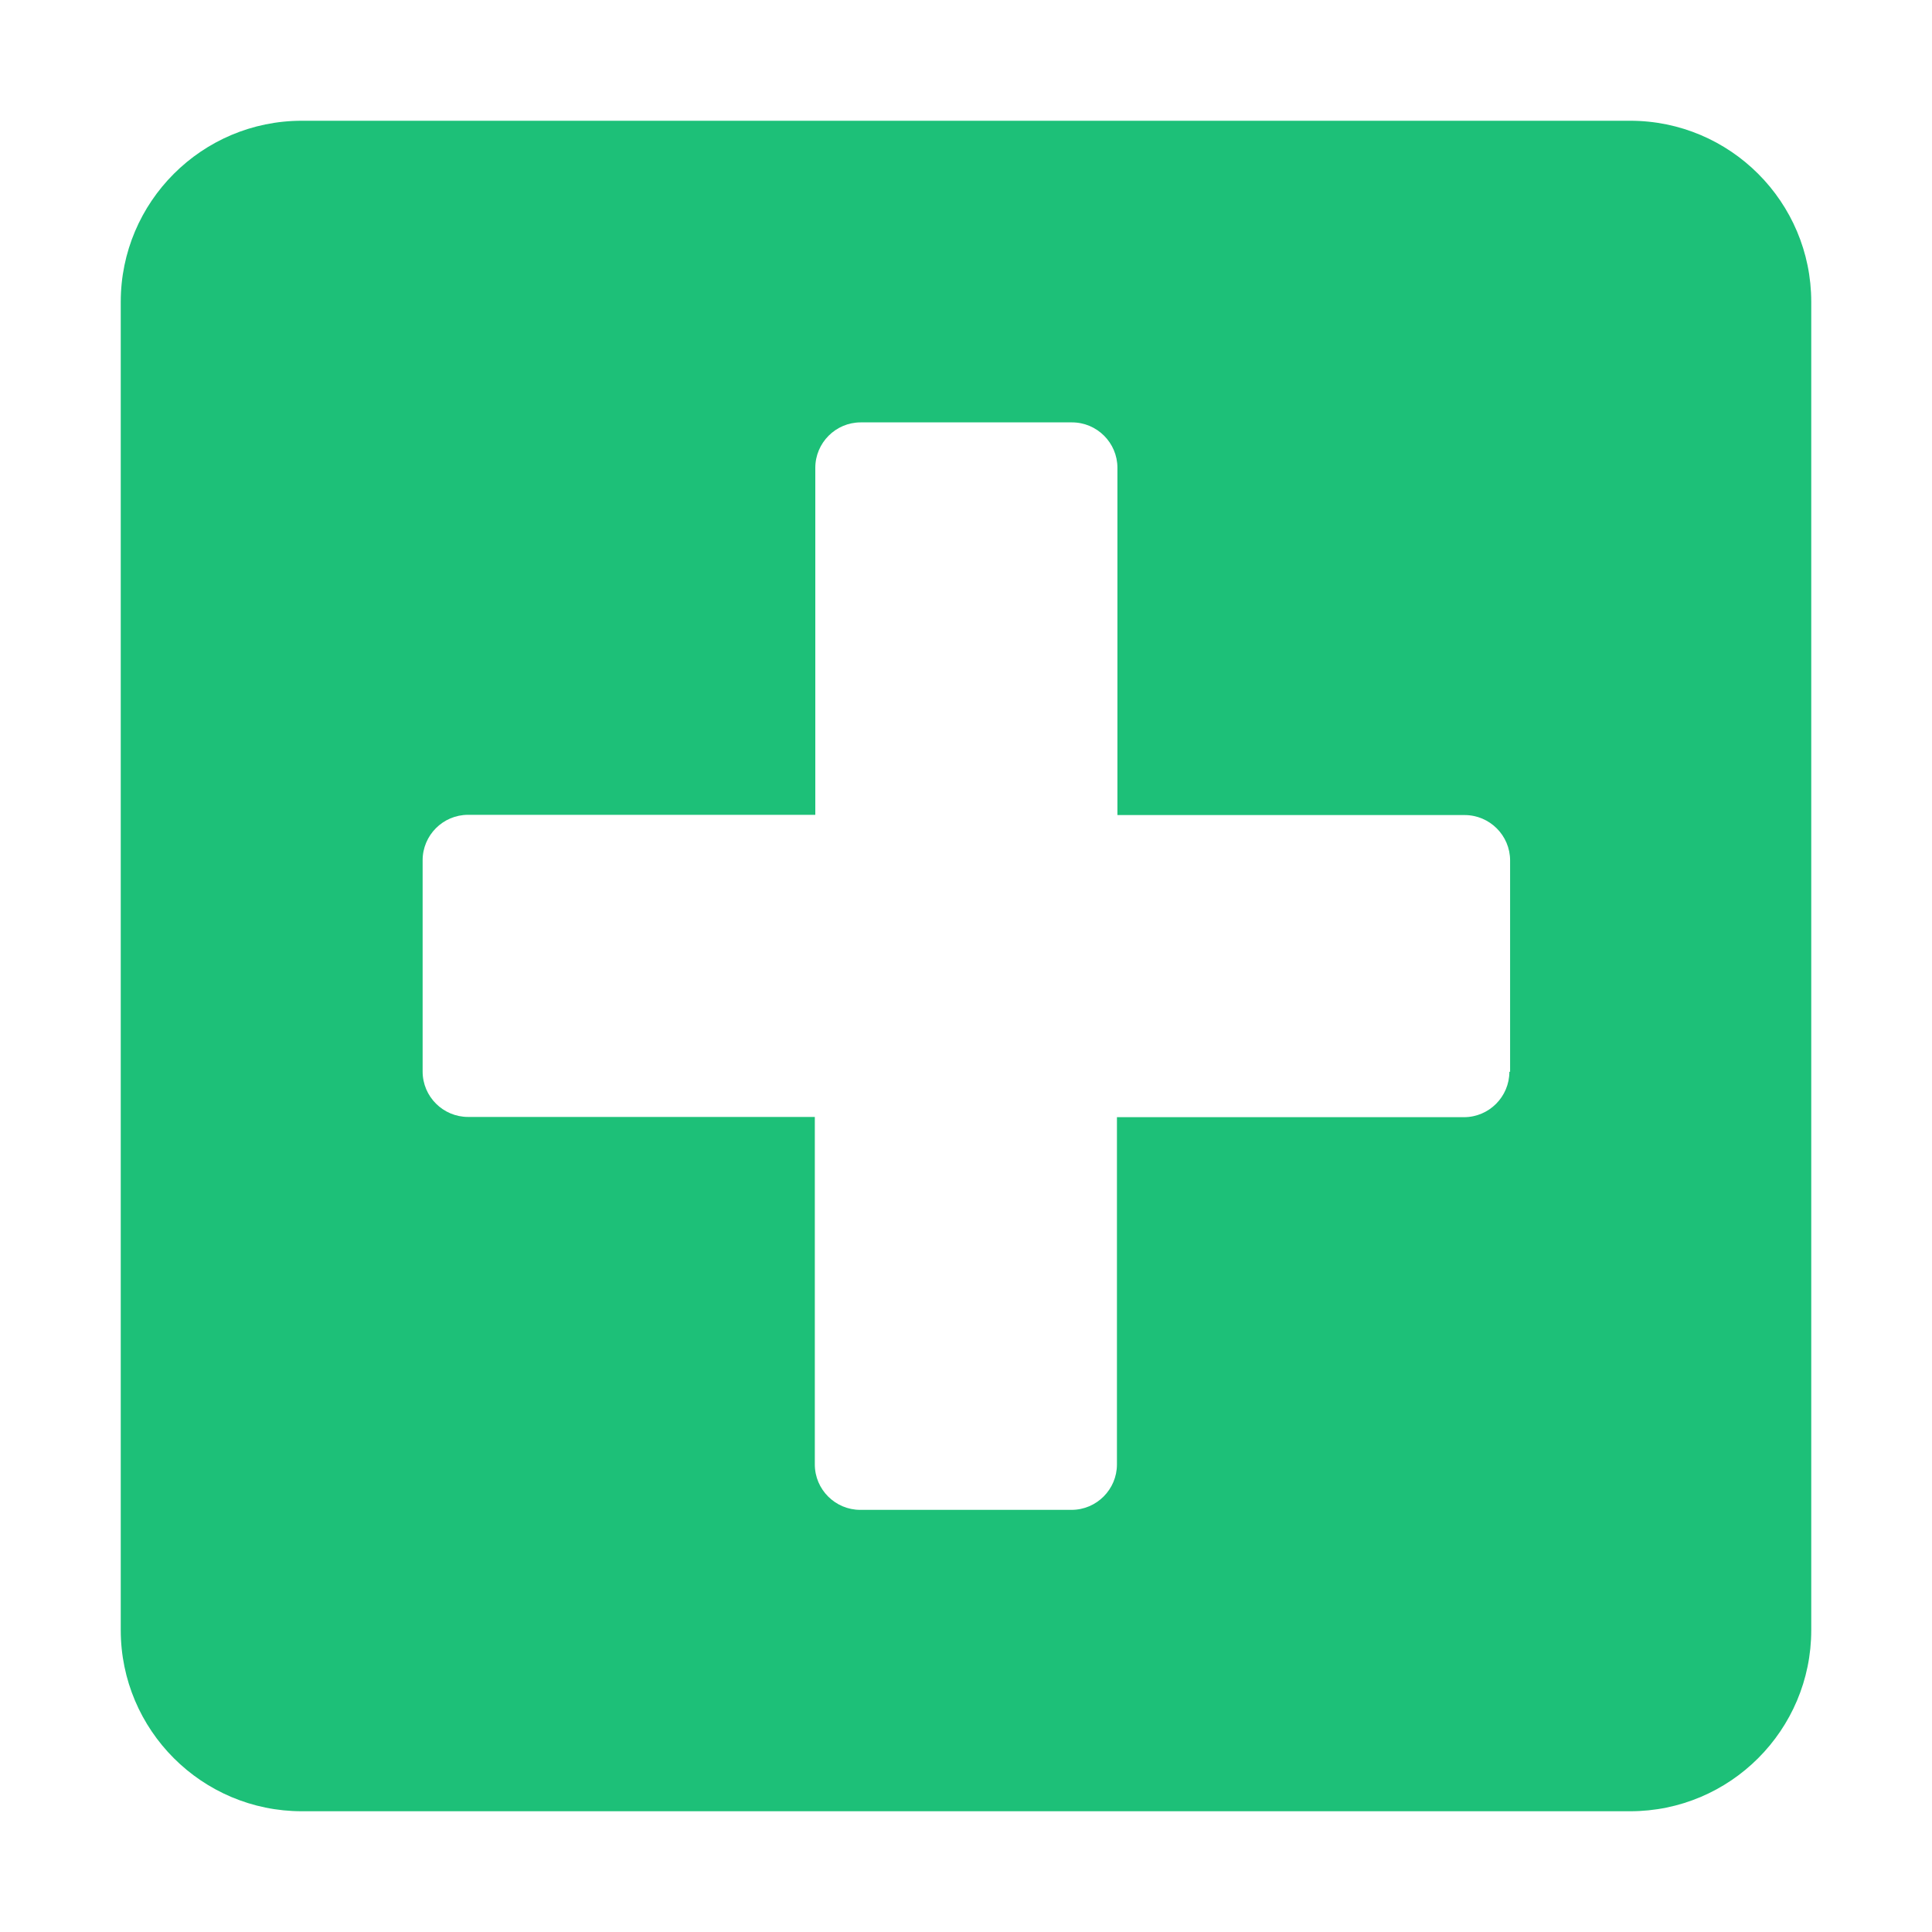 <?xml version="1.0" encoding="utf-8"?>
<!-- Generator: Adobe Illustrator 27.4.1, SVG Export Plug-In . SVG Version: 6.00 Build 0)  -->
<svg version="1.1" id="레이어_1" xmlns="http://www.w3.org/2000/svg" xmlns:xlink="http://www.w3.org/1999/xlink" x="0px"
	 y="0px" viewBox="0 0 800 800" style="enable-background:new 0 0 800 800;" xml:space="preserve">
<style type="text/css">
	.st0{fill:#1DC078;}
</style>
<path class="st0" d="M675,50H125c-41.4,0-75,33.6-75,75v550c0,41.4,33.6,75,75,75h550c41.4,0,75-33.6,75-75V125
	C750,83.6,716.4,50,675,50z M625,443.8c0,10.3-8.4,18.8-18.8,18.8H462.5v143.8c0,10.3-8.4,18.8-18.8,18.8h-87.5
	c-10.3,0-18.8-8.4-18.8-18.8V462.5H193.8c-10.3,0-18.8-8.4-18.8-18.8v-87.5c0-10.3,8.4-18.8,18.8-18.8h143.8V193.7
	c0-10.3,8.4-18.8,18.8-18.8h87.5c10.3,0,18.8,8.4,18.8,18.8v143.8h143.8c10.3,0,18.8,8.4,18.8,18.8V443.8z"/>
</svg>
